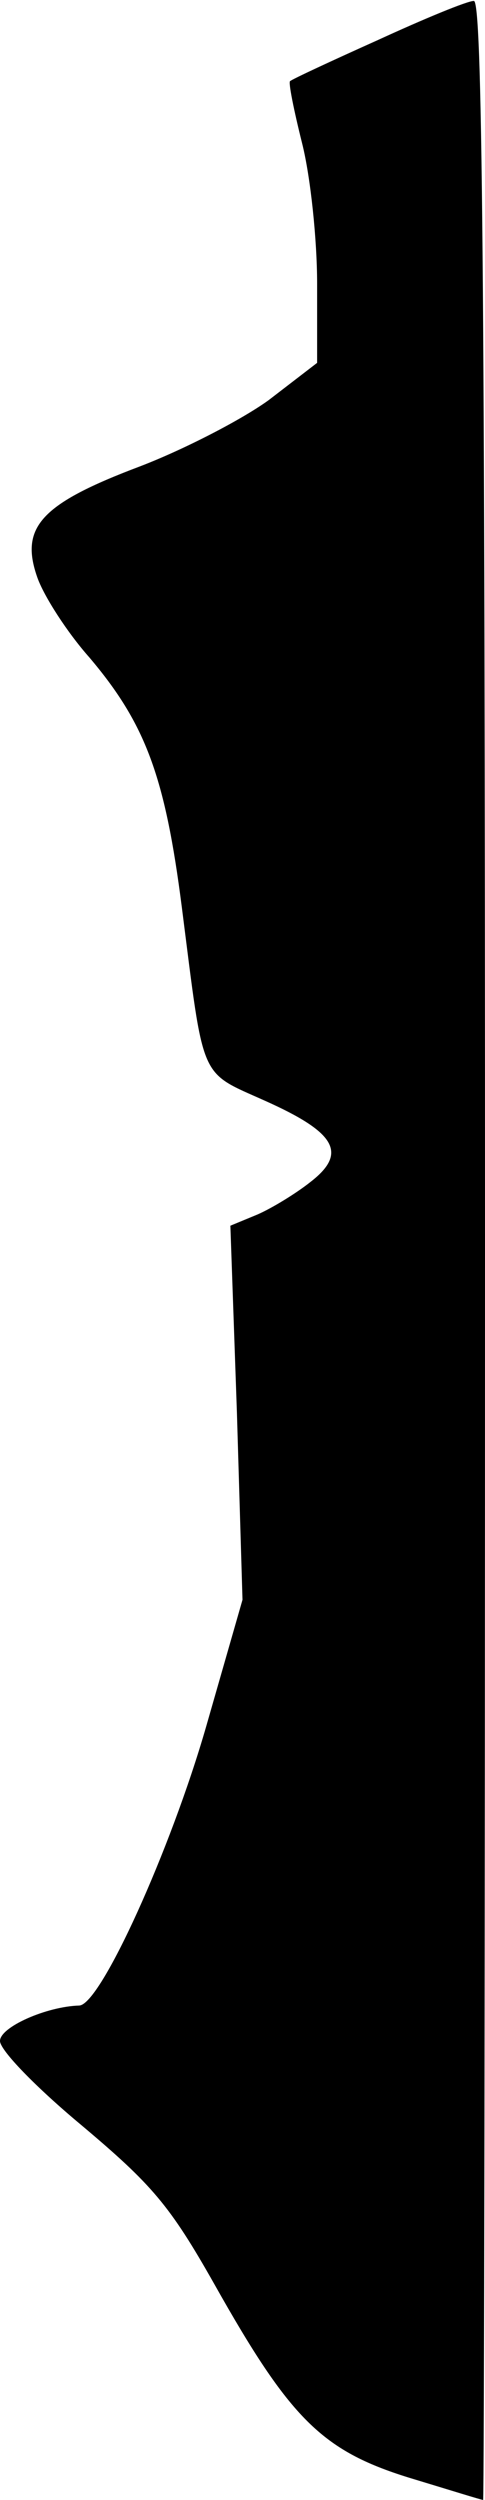 <?xml version="1.0" standalone="no"?>
<!DOCTYPE svg PUBLIC "-//W3C//DTD SVG 20010904//EN"
 "http://www.w3.org/TR/2001/REC-SVG-20010904/DTD/svg10.dtd">
<svg version="1.0" xmlns="http://www.w3.org/2000/svg"
 width="52pt" height="268pt" viewBox="0 0 52 268"
 preserveAspectRatio="xMidYMid meet">
<g transform="translate(0,268) scale(0.1,-0.1)"
fill="#000000" stroke="none">
<path fill="#000000" stroke="none" d="M405 2637 c-49 -22 -92 -42 -94 -44 -2
-1 4 -31 13 -67 9 -36 16 -103 16 -150 l0 -85 -52 -40 c-29 -21 -91 -53 -138
-71 -106 -40 -129 -65 -110 -119 7 -20 32 -59 56 -86 60 -71 81 -127 99 -268
24 -188 18 -175 89 -207 76 -34 89 -56 49 -87 -15 -12 -41 -28 -57 -35 l-29
-12 7 -200 6 -201 -39 -136 c-38 -132 -113 -298 -136 -299 -35 -1 -85 -23 -85
-38 0 -10 39 -50 87 -90 76 -64 95 -86 143 -171 81 -144 115 -178 208 -207 43
-13 78 -24 80 -24 1 0 2 603 2 1340 0 1066 -3 1340 -12 1339 -7 0 -53 -19
-103 -42z"/>
</g>
</svg>

